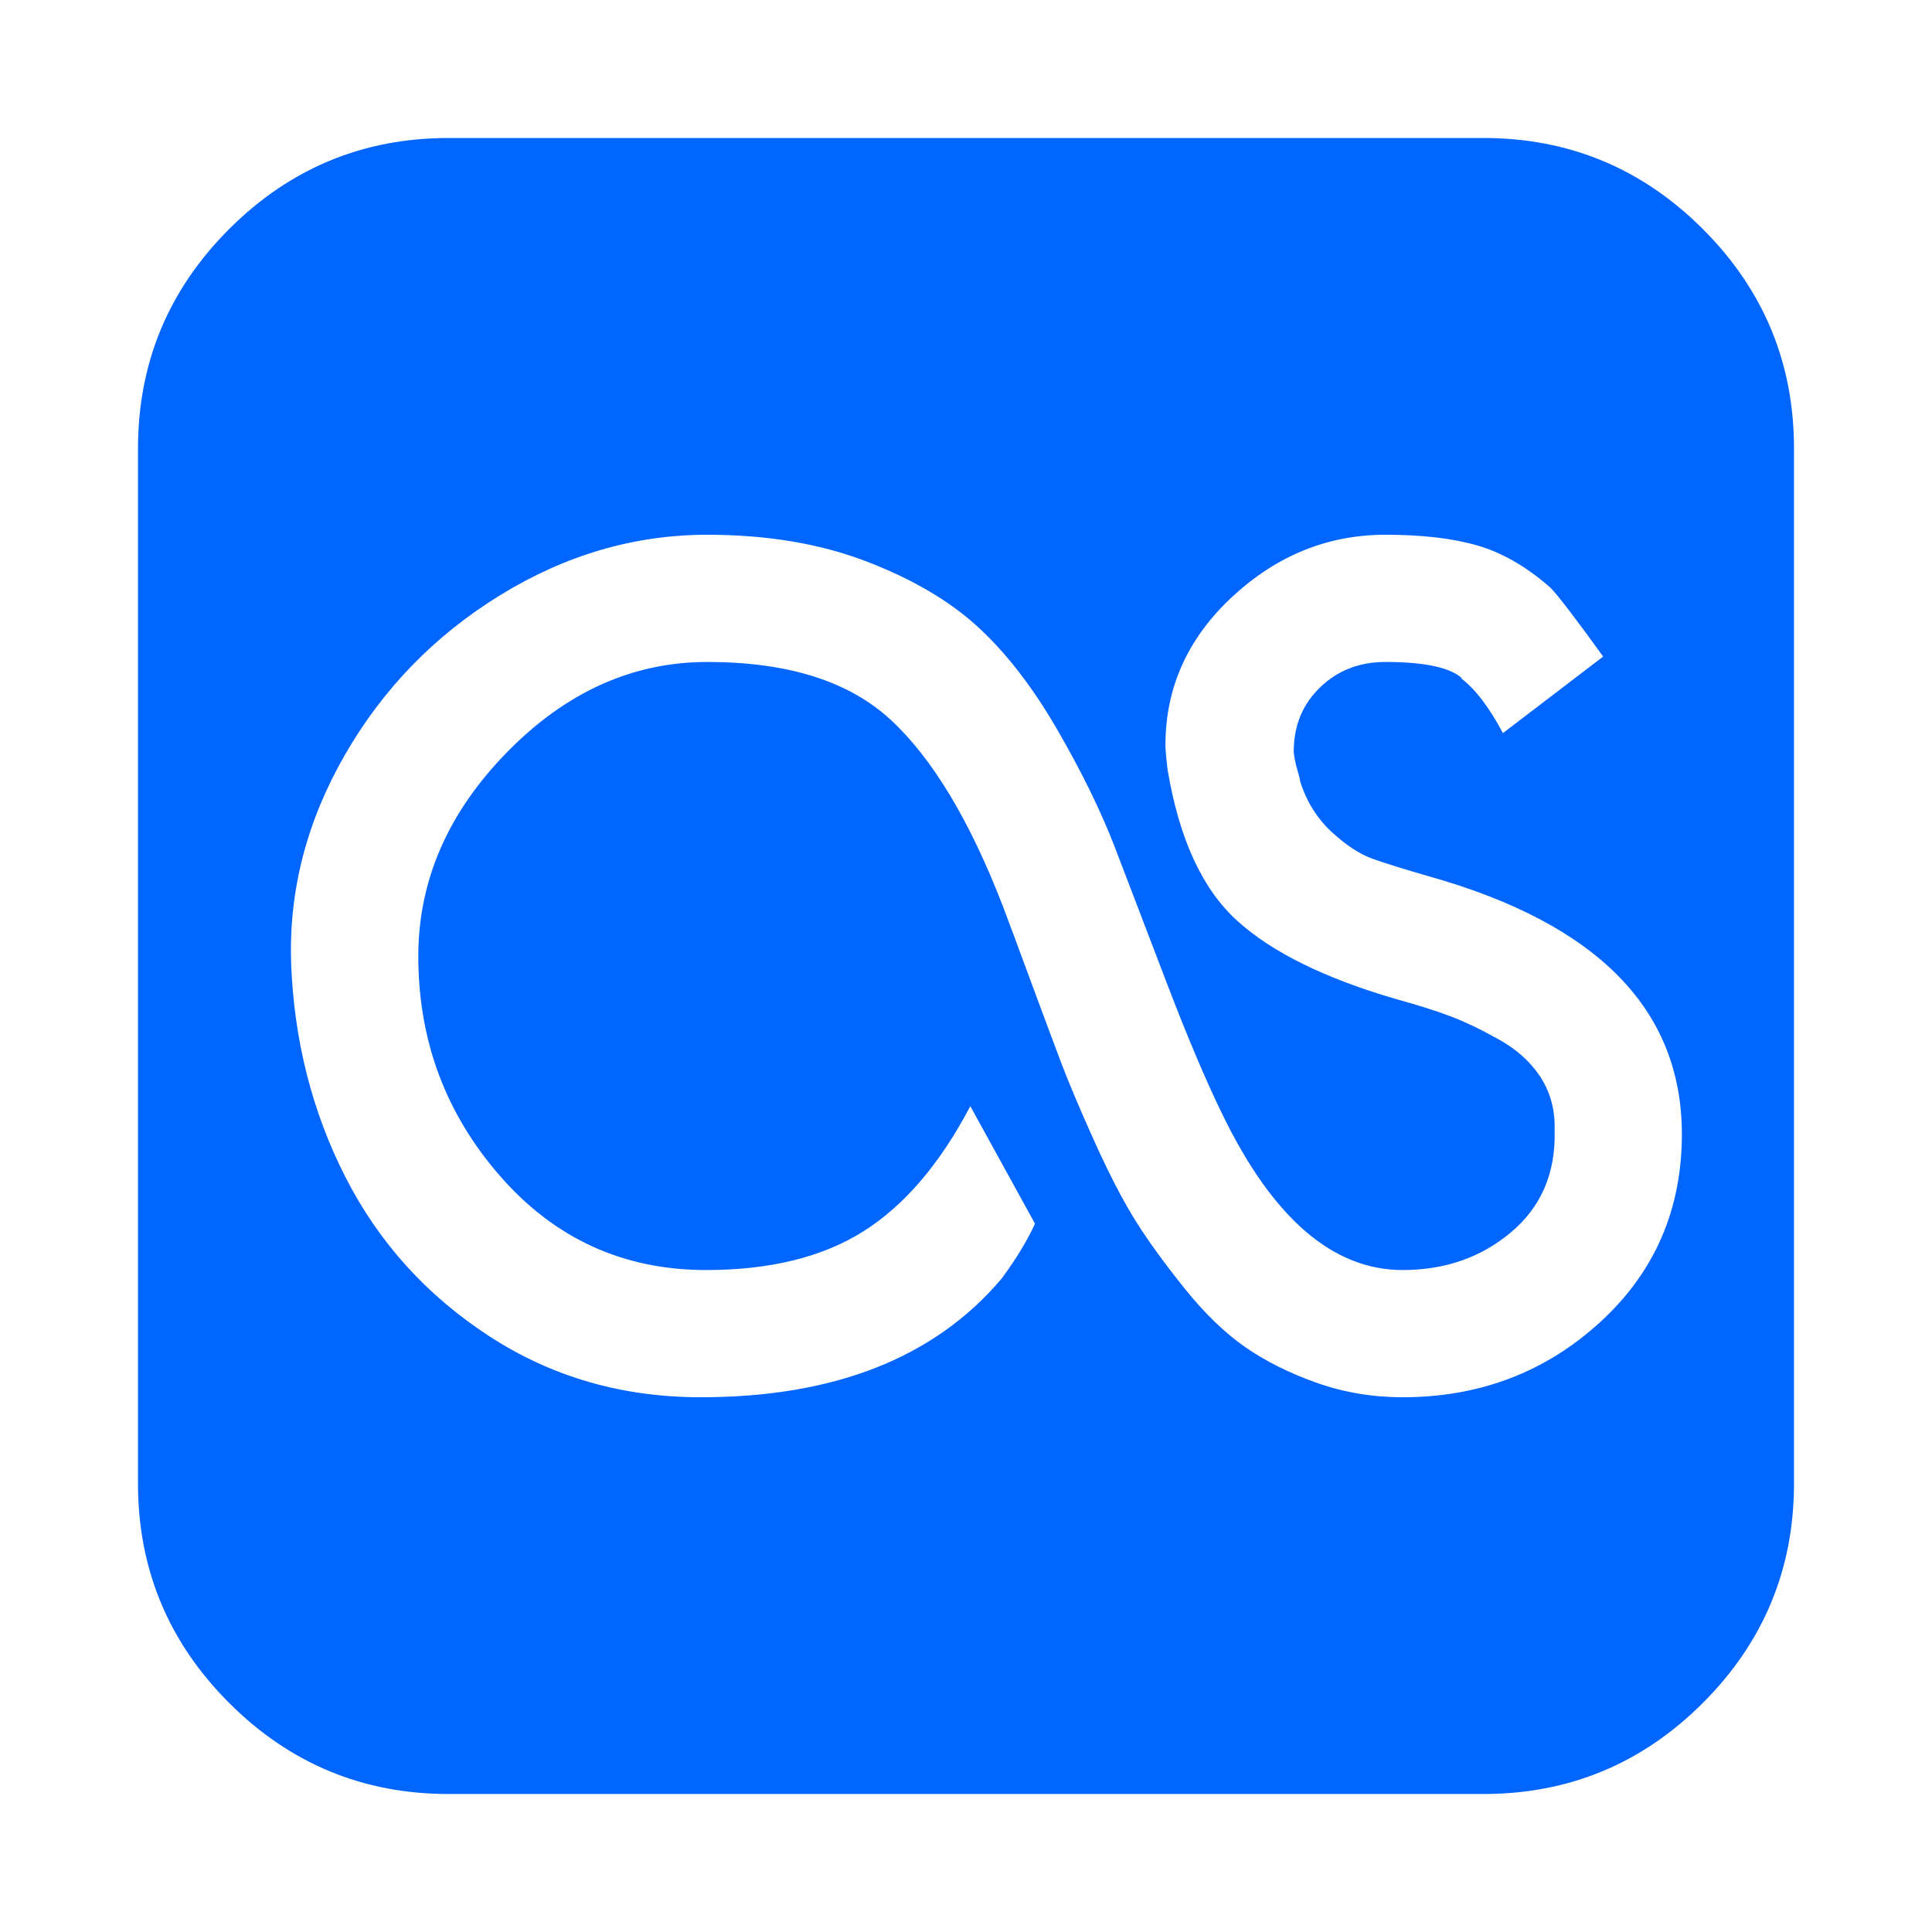 <?xml version="1.0" encoding="utf-8"?>
<!-- Generator: Adobe Illustrator 21.1.0, SVG Export Plug-In . SVG Version: 6.00 Build 0)  -->
<svg version="1.1" id="Layer_1" xmlns="http://www.w3.org/2000/svg" xmlns:xlink="http://www.w3.org/1999/xlink" x="0px" y="0px"
	 viewBox="0 0 1792 1792" style="enable-background:new 0 0 1792 1792;" xml:space="preserve">
<style type="text/css">
	.st0{fill:#0066FF;}
</style>
<path class="st0" d="M1560,1052c0-115.3-78-195-234-239c-23.3-6.7-41-12.2-53-16.5s-24.7-12.7-38-25s-23-27.8-29-46.5
	c0-1.3-0.7-4.2-2-8.5s-2.3-8.3-3-12s-1-6.2-1-7.5c0-24,8.2-43.8,24.5-59.5S1261,614,1285,614c36,0,59.7,5,71,15h-1
	c13.3,10,26.3,27,39,51l93-71c-26-36-42.3-57.3-49-64c-22-19.3-44.5-32.3-67.5-39s-51.5-10-85.5-10c-53.3,0-100.7,19.2-142,57.5
	s-62,84.2-62,137.5c0,4.7,0.7,12.3,2,23c10.7,64,32.2,110.7,64.5,140s81.8,53.7,148.5,73c19.3,5.3,35.7,10.5,49,15.5
	s28.3,12.2,45,21.5s29.5,20.8,38.5,34.5s13.5,29.2,13.5,46.5v5c0.7,38.7-12.8,69.7-40.5,93s-61.2,35-100.5,35
	c-64.7,0-120.3-48-167-144c-15.3-31.3-32.5-71.8-51.5-121.5s-35-91.5-48-125.5s-31-70.8-54-110.5s-47.7-71.5-74-95.5
	s-60.8-44.2-103.5-60.5S711.3,496,656,496c-67.3,0-131.3,18.7-192,56s-108.7,86.7-144,148s-52,125.3-50,192v1
	c2.7,72,19.5,138.3,50.5,199S396,1201.8,454,1239.5s123.3,56.5,196,56.5c124,0,217-36.7,279-110c13.3-18,23.7-35,31-51l-60-109
	c-28,53.3-61,92-99,116s-86.7,36-146,36c-76.7,0-140.3-29-191-87s-76-126-76-204c0-70,27.3-133,82-189s116.7-84,186-84
	c74.7,0,131.3,17.8,170,53.5s73.3,93.2,104,172.5c5.3,14,13.8,36.8,25.5,68.5s21.2,57.2,28.5,76.5s17.8,44.2,31.5,74.5
	c13.7,30.3,26.5,55,38.5,74s27.2,39.8,45.5,62.5s36.8,40.5,55.5,53.5s40.7,24,66,33s52,13.5,80,13.5c71.3,0,132.3-23.2,183-69.5
	S1560,1122,1560,1052z M1664,416v960c0,79.3-28.2,147.2-84.5,203.5S1455.3,1664,1376,1664H416c-79.3,0-147.2-28.2-203.5-84.5
	S128,1455.3,128,1376V416c0-79.3,28.2-147.2,84.5-203.5S336.7,128,416,128h960c79.3,0,147.2,28.2,203.5,84.5S1664,336.7,1664,416z"
	/>
</svg>
